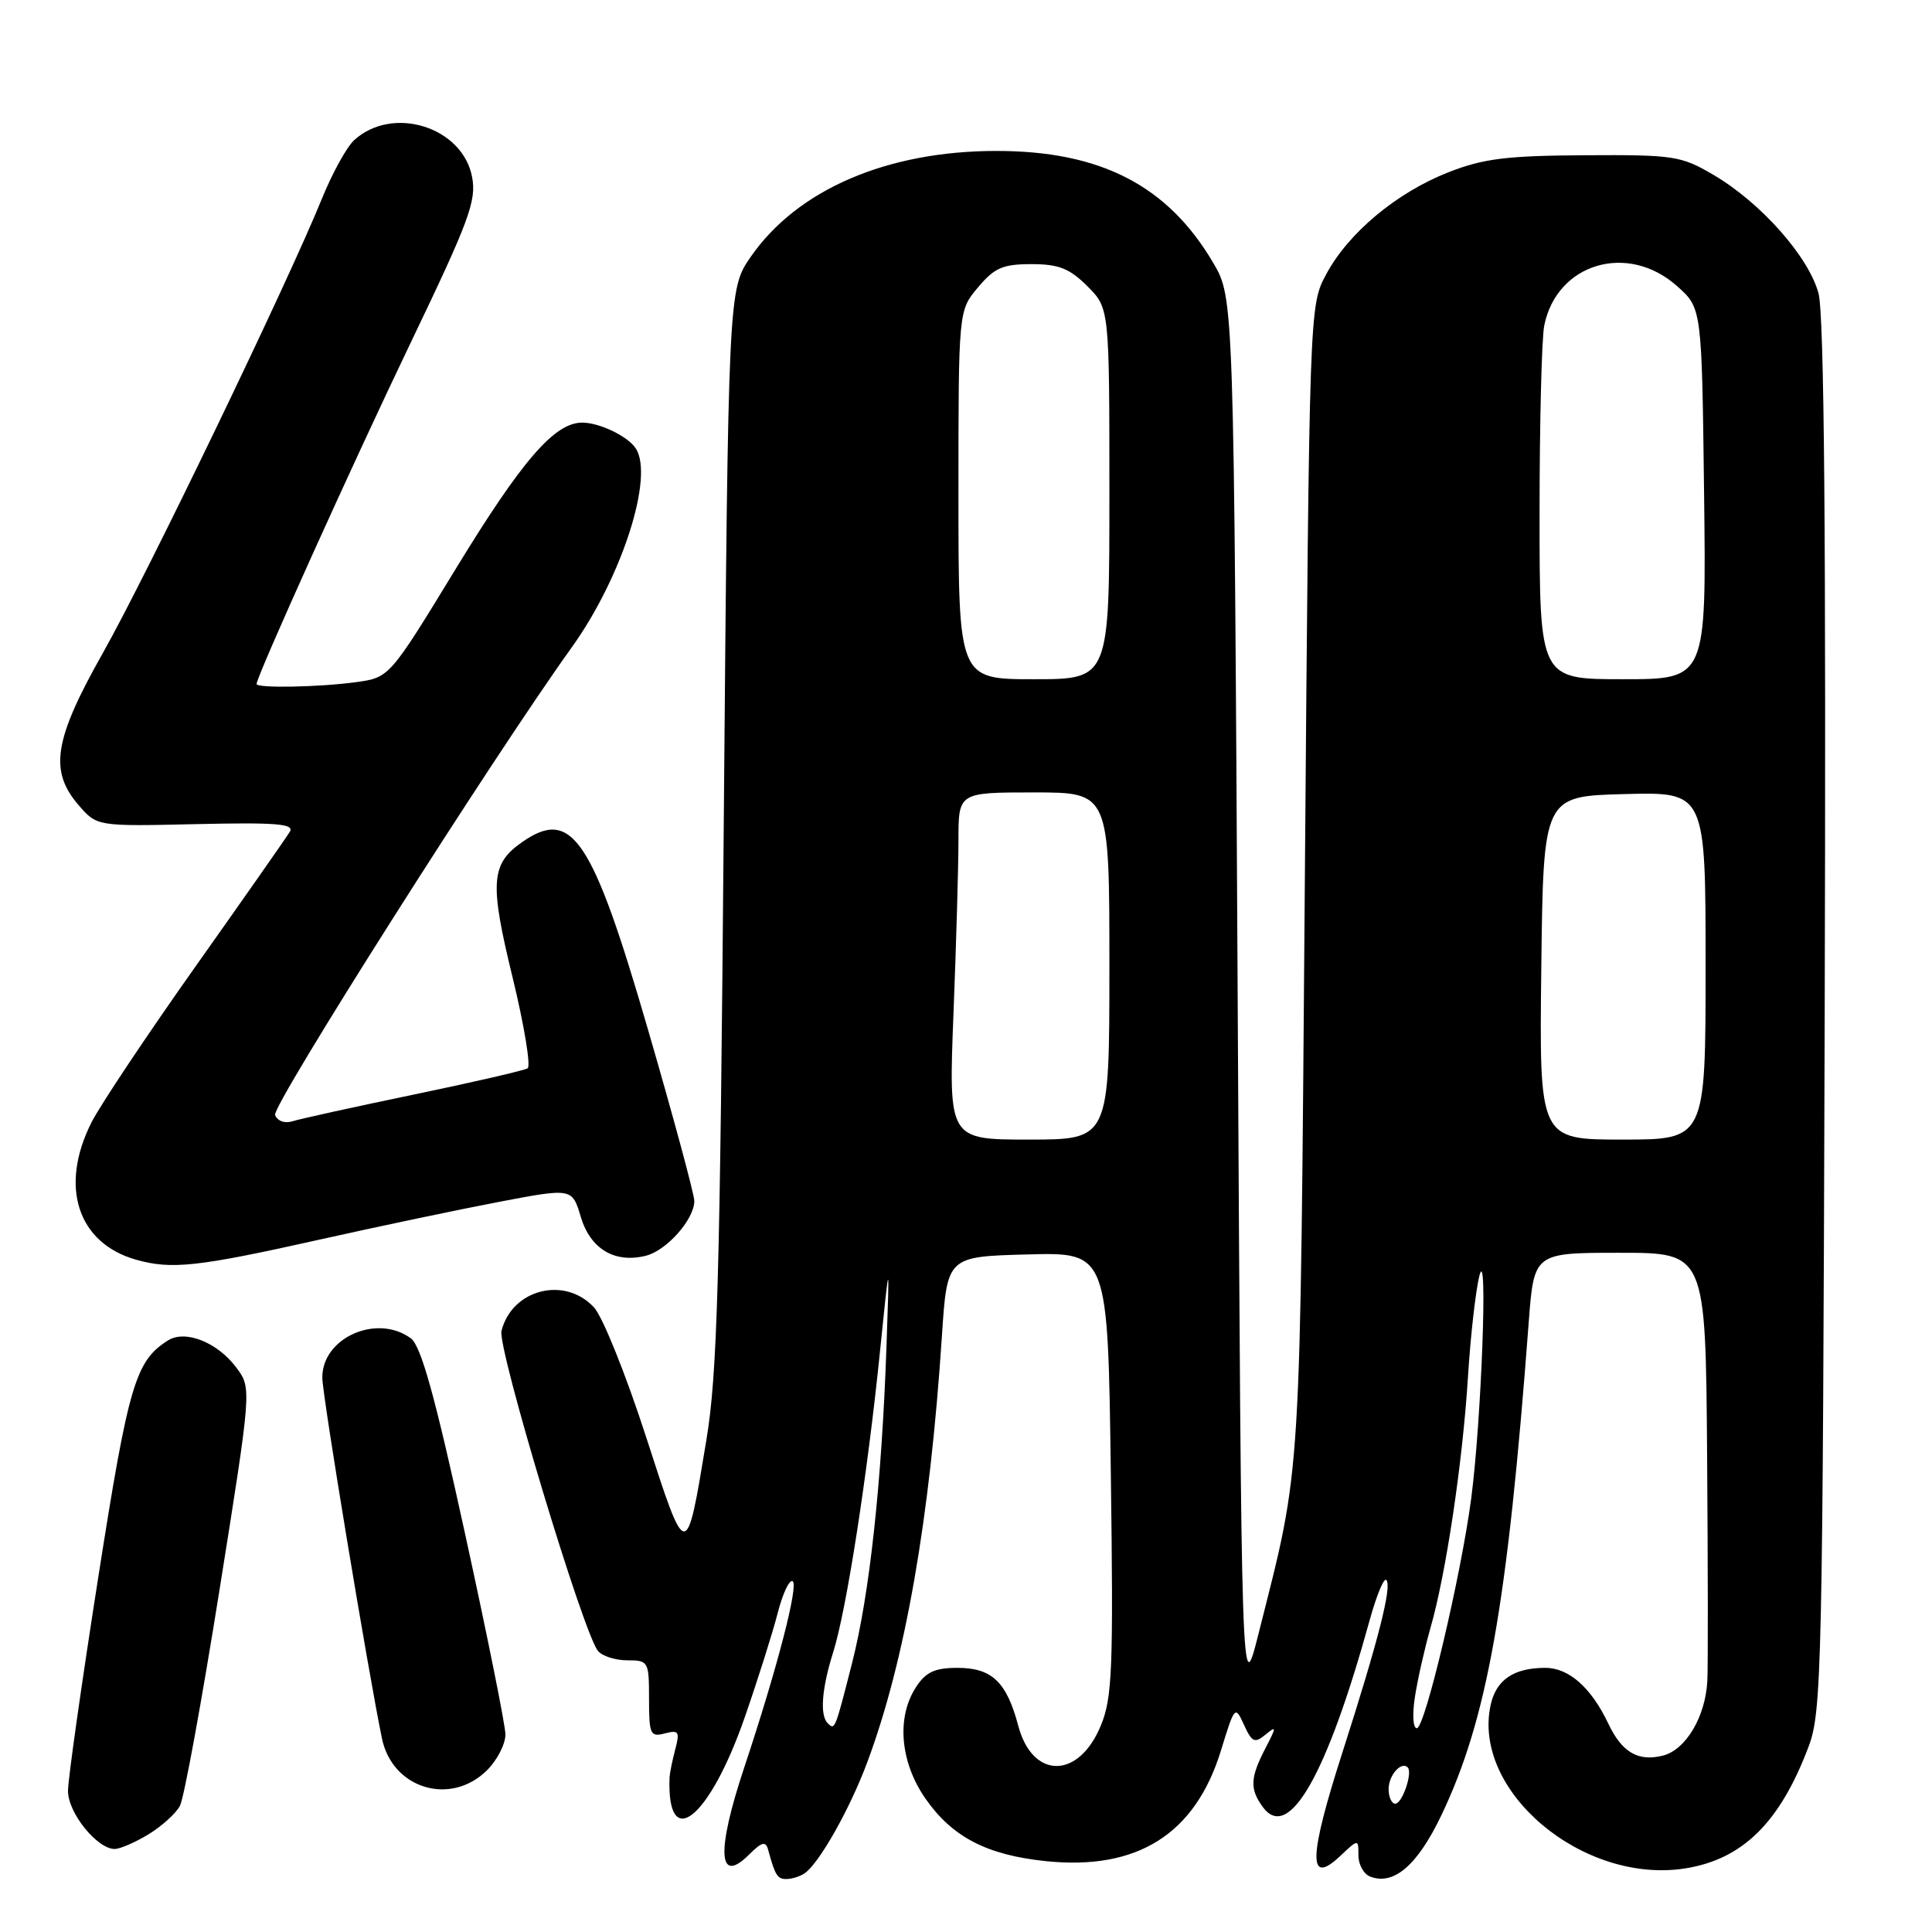 <?xml version="1.0" encoding="UTF-8" standalone="no"?>
<!DOCTYPE svg PUBLIC "-//W3C//DTD SVG 1.1//EN" "http://www.w3.org/Graphics/SVG/1.1/DTD/svg11.dtd" >
<svg xmlns="http://www.w3.org/2000/svg" xmlns:xlink="http://www.w3.org/1999/xlink" version="1.1" viewBox="0 0 256 256">
 <g >
 <path fill="currentColor"
d=" M 106.60 248.23 C 108.52 246.95 112.61 239.71 114.92 233.50 C 119.94 220.05 123.22 201.28 124.81 177.00 C 125.50 166.50 125.50 166.50 136.15 166.22 C 146.80 165.93 146.80 165.93 147.19 195.22 C 147.54 221.17 147.39 224.97 145.86 228.66 C 142.93 235.77 136.82 235.79 134.93 228.69 C 133.38 222.85 131.43 221.00 126.87 221.00 C 123.88 221.00 122.68 221.55 121.39 223.53 C 118.76 227.54 119.26 233.48 122.63 238.33 C 126.18 243.42 130.76 245.80 138.57 246.61 C 150.71 247.87 158.38 243.03 161.78 231.96 C 163.60 226.03 163.66 225.96 164.84 228.56 C 165.89 230.86 166.26 231.03 167.68 229.85 C 169.17 228.62 169.17 228.78 167.65 231.70 C 165.65 235.57 165.59 237.06 167.33 239.44 C 170.75 244.12 175.81 235.26 181.50 214.64 C 182.39 211.42 183.37 209.04 183.69 209.35 C 184.48 210.15 182.65 217.34 177.87 232.23 C 173.40 246.14 173.30 249.94 177.53 245.98 C 180.00 243.65 180.00 243.65 180.00 245.86 C 180.00 247.07 180.70 248.33 181.56 248.66 C 184.69 249.86 187.82 247.16 190.99 240.53 C 197.07 227.79 199.75 212.69 202.56 175.25 C 203.26 166.00 203.26 166.00 214.63 166.00 C 226.00 166.00 226.00 166.00 226.20 192.75 C 226.31 207.46 226.33 220.96 226.23 222.74 C 225.98 227.49 223.37 231.87 220.33 232.63 C 217.07 233.45 214.91 232.19 213.12 228.41 C 210.85 223.62 207.89 221.00 204.76 221.00 C 200.58 221.00 198.25 222.58 197.52 225.91 C 195.01 237.34 209.76 249.72 223.32 247.57 C 230.93 246.36 235.88 241.46 239.66 231.40 C 241.39 226.79 241.52 221.05 241.78 134.70 C 241.97 70.86 241.72 41.67 240.96 38.86 C 239.65 34.00 233.33 26.87 227.06 23.18 C 222.75 20.65 221.82 20.50 210.00 20.57 C 199.63 20.63 196.55 21.01 191.92 22.83 C 185.06 25.52 178.65 30.87 175.72 36.36 C 173.50 40.50 173.50 40.51 172.90 116.50 C 172.25 198.12 172.52 193.61 166.76 216.48 C 164.50 225.46 164.50 225.46 164.00 132.48 C 163.50 39.50 163.50 39.50 160.76 34.83 C 154.74 24.59 145.85 20.00 132.03 20.00 C 117.54 20.00 105.66 25.12 99.49 34.01 C 96.50 38.33 96.50 38.33 95.90 109.41 C 95.40 169.68 95.05 182.07 93.60 190.80 C 90.92 207.03 90.99 207.04 85.59 190.34 C 82.95 182.18 79.86 174.49 78.72 173.25 C 74.85 169.04 67.84 170.82 66.45 176.35 C 65.89 178.59 77.26 216.34 79.23 218.75 C 79.79 219.44 81.54 220.00 83.12 220.00 C 85.92 220.00 86.00 220.15 86.00 225.12 C 86.00 229.82 86.17 230.19 88.09 229.69 C 89.94 229.20 90.10 229.45 89.47 231.82 C 89.08 233.29 88.75 234.95 88.72 235.50 C 88.32 245.59 94.01 241.03 98.70 227.50 C 100.42 222.55 102.37 216.37 103.04 213.77 C 103.70 211.17 104.60 209.25 105.03 209.52 C 105.85 210.03 102.96 221.15 98.59 234.28 C 94.89 245.39 95.16 249.84 99.27 245.73 C 100.92 244.08 101.46 243.93 101.77 245.06 C 102.71 248.52 103.01 249.00 104.22 248.98 C 104.92 248.98 106.00 248.64 106.60 248.23 Z  M 19.69 243.05 C 21.44 241.98 23.31 240.29 23.84 239.29 C 24.38 238.30 26.73 225.44 29.08 210.71 C 33.35 183.94 33.35 183.94 31.32 181.22 C 28.82 177.86 24.55 176.16 22.25 177.62 C 17.95 180.33 17.03 183.44 13.02 209.00 C 10.82 223.03 9.01 235.76 9.01 237.30 C 9.00 240.20 12.86 245.00 15.20 245.00 C 15.92 244.99 17.93 244.12 19.69 243.05 Z  M 64.55 234.55 C 65.90 233.20 66.99 231.06 66.97 229.80 C 66.95 228.53 64.53 216.51 61.59 203.08 C 57.62 184.91 55.78 178.31 54.43 177.33 C 49.91 174.02 42.63 177.29 42.71 182.59 C 42.74 185.04 48.75 221.33 50.61 230.35 C 51.99 237.03 59.73 239.36 64.55 234.55 Z  M 42.50 164.22 C 50.20 162.50 60.84 160.26 66.15 159.25 C 75.81 157.41 75.81 157.41 76.96 161.25 C 78.23 165.50 81.46 167.43 85.59 166.39 C 88.34 165.70 92.00 161.56 92.00 159.14 C 92.00 158.27 89.25 148.09 85.89 136.52 C 78.47 110.96 75.78 106.96 69.16 111.60 C 65.03 114.49 64.86 116.97 67.91 129.47 C 69.46 135.84 70.36 141.28 69.91 141.56 C 69.45 141.84 62.66 143.41 54.81 145.04 C 46.96 146.67 39.74 148.26 38.77 148.57 C 37.73 148.90 36.76 148.55 36.45 147.74 C 35.99 146.54 65.29 100.35 75.78 85.75 C 82.40 76.52 86.71 63.11 84.23 59.40 C 83.16 57.79 79.43 56.00 77.14 56.00 C 73.48 56.00 69.16 60.99 60.35 75.44 C 51.60 89.78 51.60 89.78 47.16 90.39 C 42.27 91.06 34.00 91.21 34.00 90.63 C 34.00 89.62 46.77 61.33 54.48 45.28 C 62.14 29.32 63.15 26.61 62.56 23.48 C 61.32 16.83 52.07 13.91 46.95 18.55 C 45.95 19.45 44.02 22.96 42.65 26.34 C 38.17 37.39 19.43 76.26 13.65 86.49 C 7.14 98.01 6.48 102.13 10.42 106.69 C 12.85 109.50 12.85 109.50 26.01 109.20 C 36.60 108.96 39.03 109.16 38.41 110.20 C 37.98 110.92 32.38 118.92 25.95 128.00 C 19.53 137.07 13.31 146.39 12.13 148.71 C 7.84 157.19 10.26 164.70 18.00 166.91 C 22.74 168.25 26.15 167.88 42.50 164.22 Z  M 184.00 237.06 C 184.00 235.23 185.67 233.34 186.53 234.19 C 187.21 234.88 185.81 239.00 184.88 239.00 C 184.40 239.00 184.00 238.13 184.00 237.06 Z  M 109.67 228.33 C 108.61 227.27 108.89 223.72 110.40 218.93 C 112.15 213.42 114.94 195.48 116.61 179.00 C 117.88 166.50 117.88 166.50 117.46 178.50 C 116.83 196.50 115.22 211.32 112.90 220.38 C 110.63 229.28 110.63 229.29 109.67 228.33 Z  M 187.50 224.75 C 187.87 222.41 188.79 218.34 189.55 215.69 C 191.60 208.55 193.80 193.82 194.51 182.50 C 194.85 177.00 195.54 170.93 196.04 169.00 C 197.17 164.66 196.29 188.26 194.95 198.50 C 193.62 208.67 188.82 229.00 187.74 229.00 C 187.22 229.00 187.12 227.15 187.50 224.75 Z  M 126.34 134.34 C 126.70 125.18 127.00 114.83 127.00 111.34 C 127.00 105.00 127.00 105.00 137.00 105.00 C 147.00 105.00 147.00 105.00 147.00 128.00 C 147.00 151.00 147.00 151.00 136.34 151.00 C 125.69 151.00 125.69 151.00 126.34 134.34 Z  M 204.23 128.25 C 204.50 105.50 204.50 105.50 215.25 105.22 C 226.00 104.93 226.00 104.93 226.00 127.97 C 226.00 151.00 226.00 151.00 214.98 151.00 C 203.96 151.00 203.96 151.00 204.23 128.25 Z  M 127.00 65.58 C 127.00 41.15 127.00 41.15 129.59 38.08 C 131.77 35.48 132.88 35.00 136.67 35.00 C 140.29 35.00 141.71 35.56 144.08 37.92 C 147.00 40.85 147.00 40.85 147.00 65.42 C 147.00 90.00 147.00 90.00 137.00 90.00 C 127.00 90.00 127.00 90.00 127.00 65.58 Z  M 204.00 68.12 C 204.00 56.09 204.28 44.85 204.62 43.14 C 206.28 34.87 215.70 32.08 222.23 37.92 C 225.50 40.83 225.50 40.83 225.80 65.42 C 226.10 90.00 226.10 90.00 215.05 90.00 C 204.00 90.00 204.00 90.00 204.00 68.12 Z "/>
</g>
</svg>